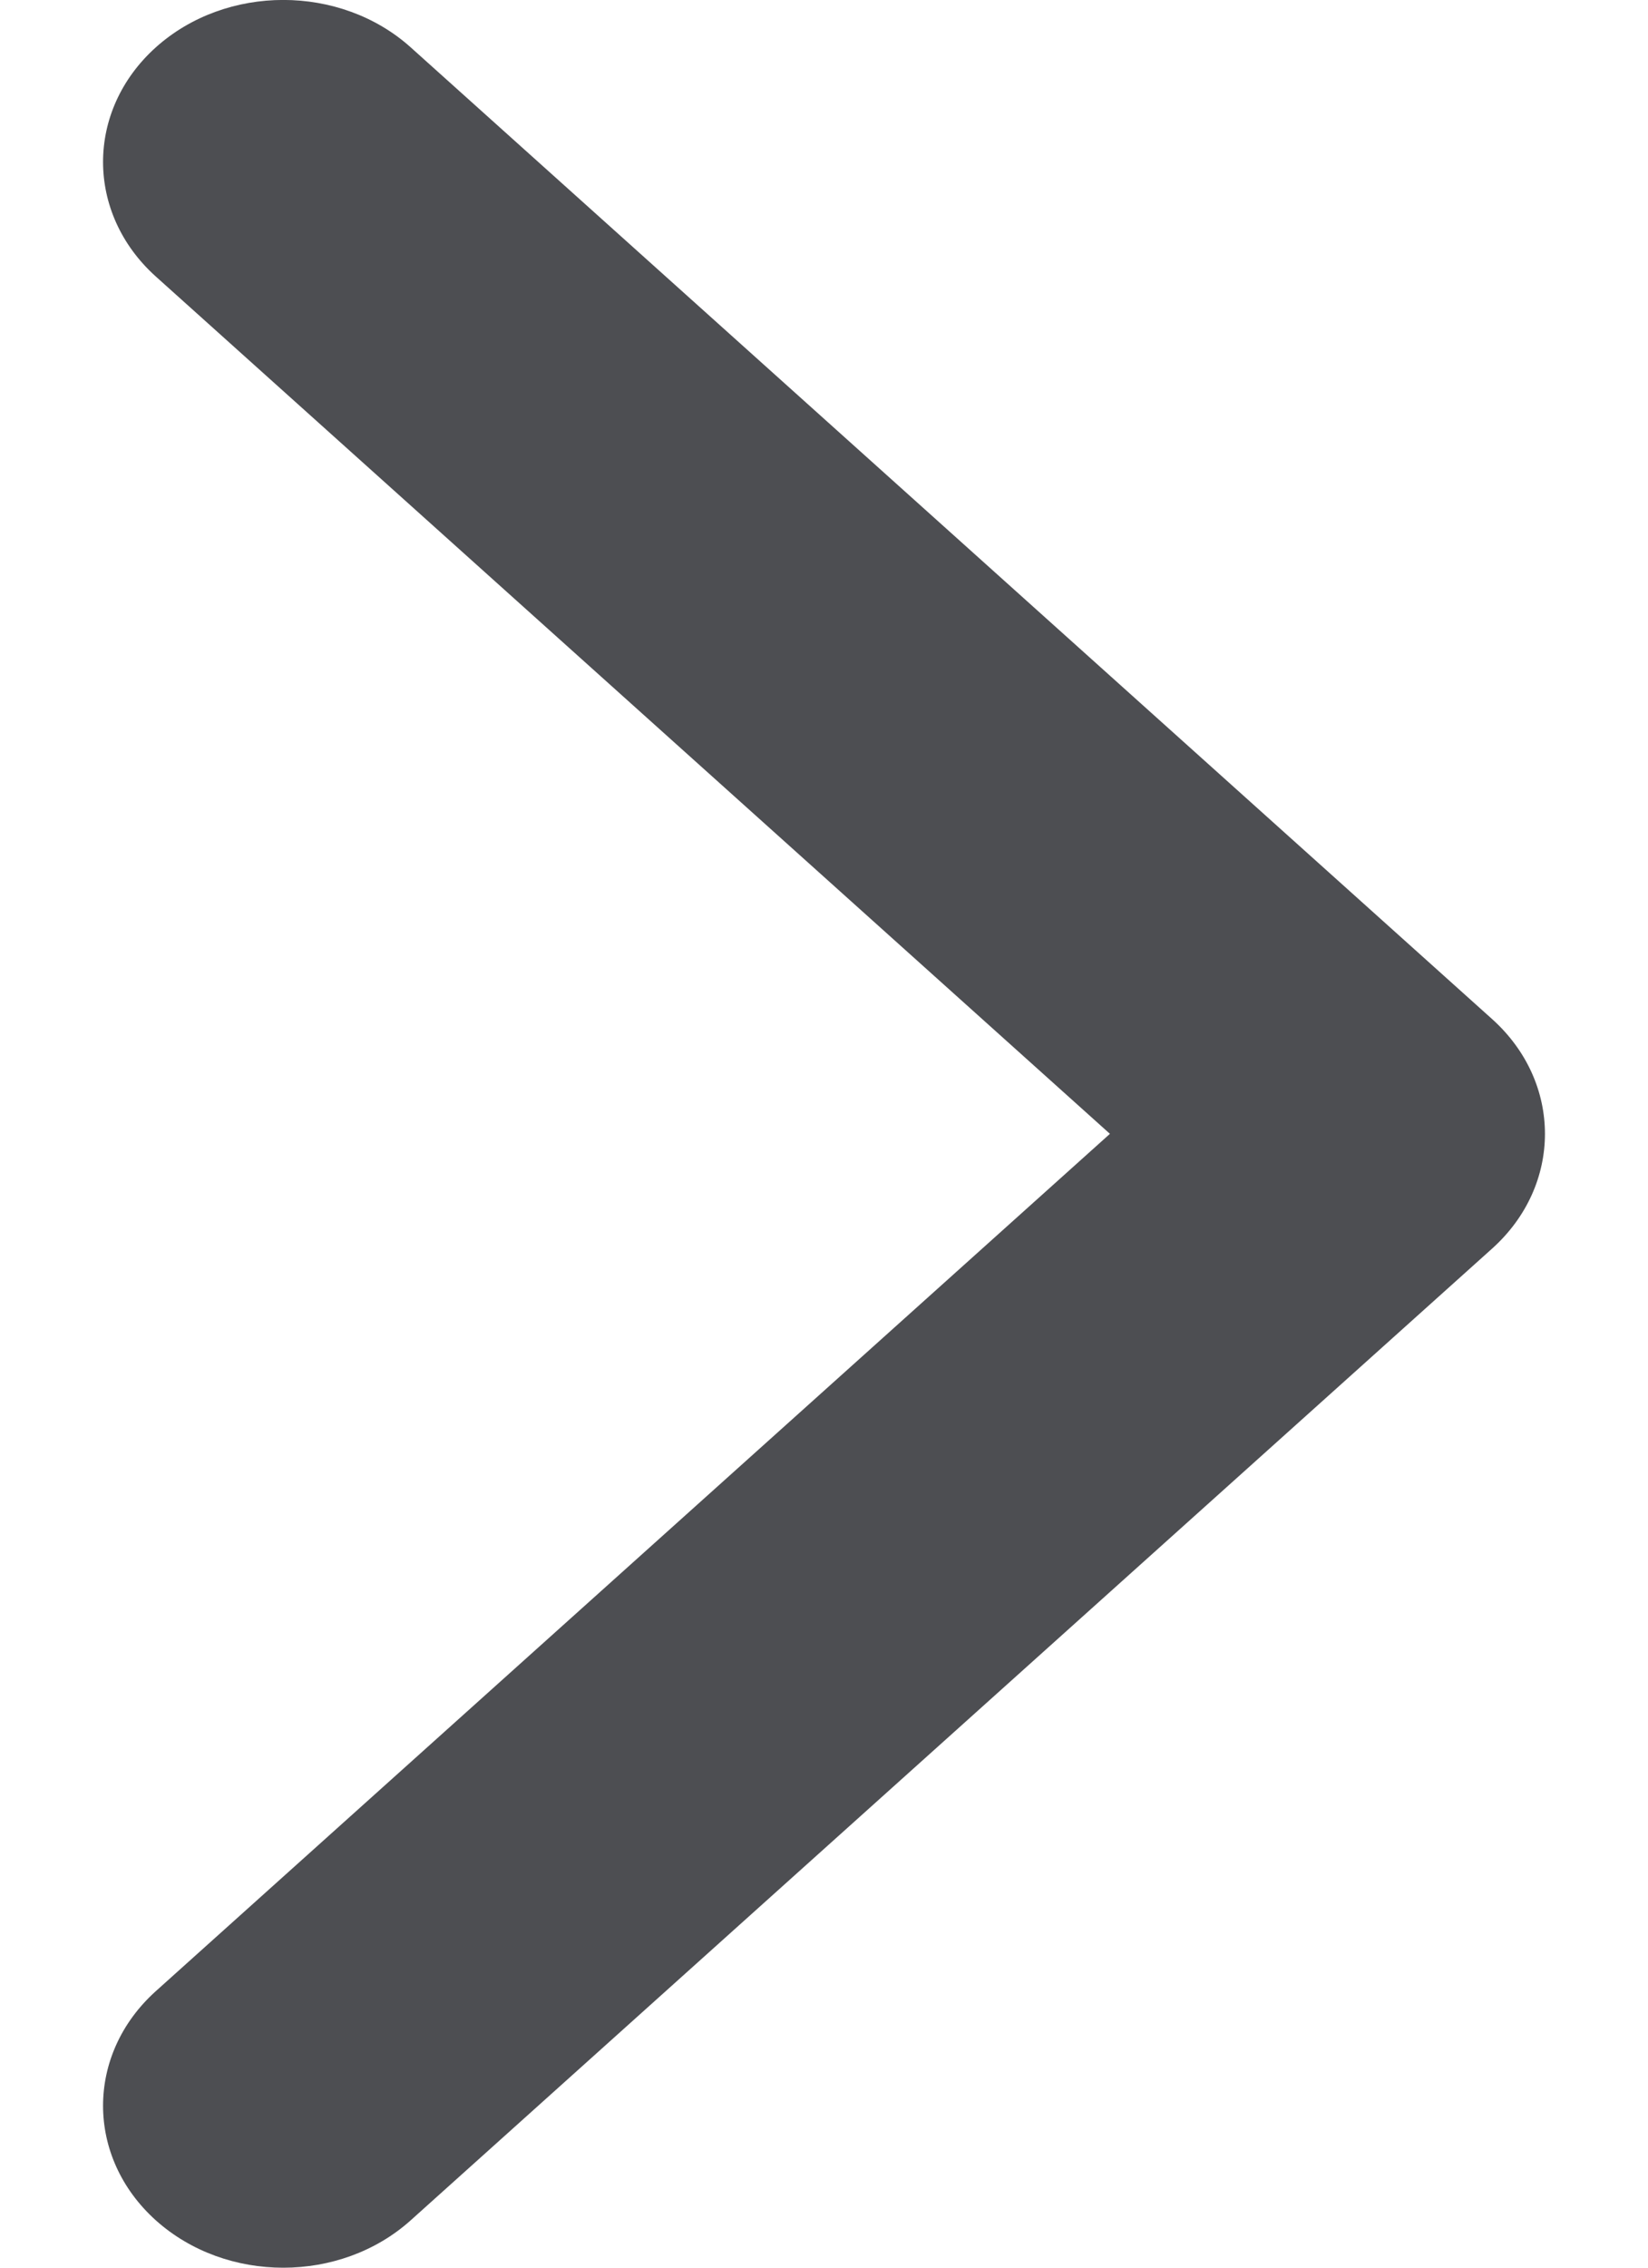 <?xml version="1.0" encoding="UTF-8" standalone="no"?>
<svg width="8px" height="11px" viewBox="0 0 8 11" version="1.1" xmlns="http://www.w3.org/2000/svg" xmlns:xlink="http://www.w3.org/1999/xlink">
    <!-- Generator: Sketch 43.1 (39012) - http://www.bohemiancoding.com/sketch -->
    <title>Shape</title>
    <desc>Created with Sketch.</desc>
    <defs></defs>
    <g id="Page-1" stroke="none" stroke-width="1" fill="none" fill-rule="evenodd">
        <g id="arrow-right" fill-rule="nonzero" fill="#4D4E52">
            <path d="M0.756,9.659 C0.415,9.966 0.415,10.463 0.756,10.77 C1.098,11.077 1.652,11.077 1.994,10.77 L7.244,6.056 C7.585,5.749 7.585,5.251 7.244,4.944 L1.994,0.23 C1.652,-0.077 1.098,-0.077 0.756,0.23 C0.415,0.537 0.415,1.034 0.756,1.341 L5.388,5.5 L0.756,9.659 Z" id="Shape"></path>
        </g>
    </g>
</svg>